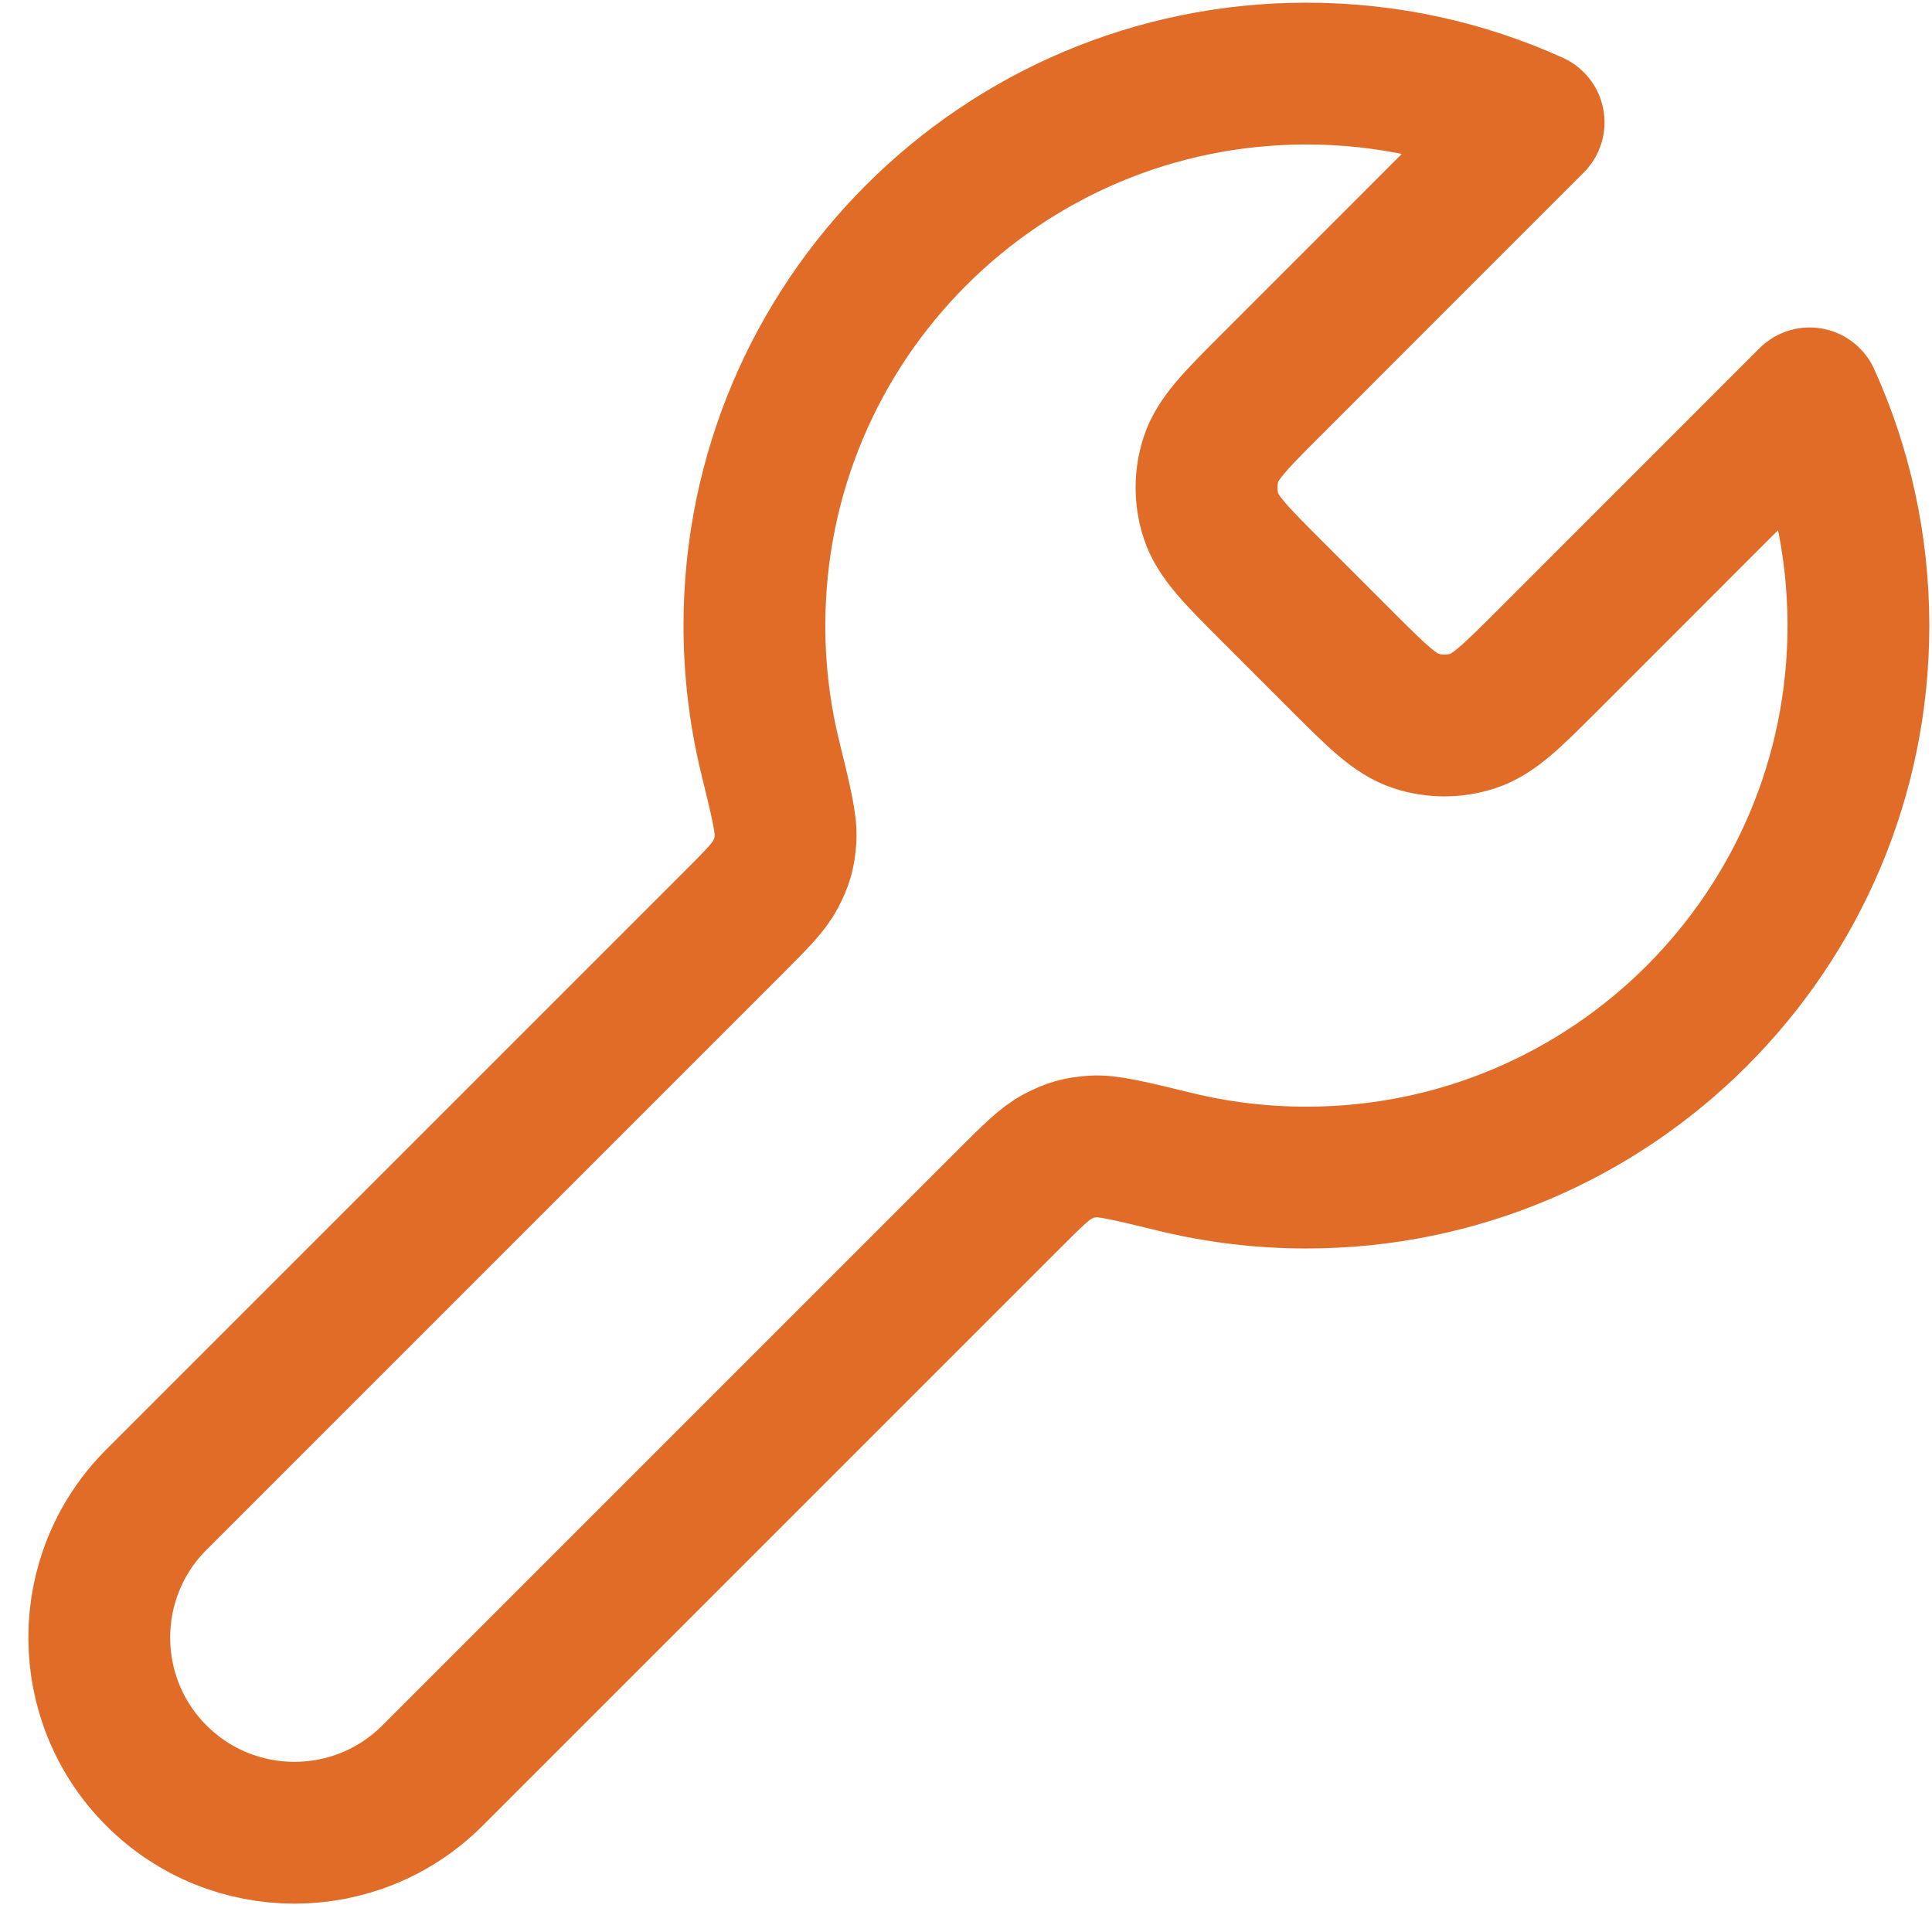 <svg width="35" height="35" viewBox="0 0 35 35" fill="none" xmlns="http://www.w3.org/2000/svg">
<path d="M23.053 10.719C22.393 10.059 22.063 9.729 21.939 9.348C21.83 9.014 21.83 8.653 21.939 8.318C22.063 7.938 22.393 7.608 23.053 6.948L27.783 2.217C26.528 1.649 25.135 1.333 23.667 1.333C18.144 1.333 13.667 5.81 13.667 11.333C13.667 12.152 13.765 12.947 13.951 13.709C14.15 14.524 14.249 14.931 14.231 15.189C14.213 15.459 14.173 15.602 14.048 15.842C13.93 16.071 13.702 16.299 13.247 16.754L2.834 27.167C1.453 28.547 1.453 30.786 2.834 32.167C4.215 33.547 6.453 33.547 7.834 32.167L18.247 21.754C18.702 21.299 18.93 21.071 19.159 20.952C19.399 20.828 19.542 20.788 19.812 20.769C20.069 20.752 20.477 20.851 21.292 21.049C22.053 21.235 22.849 21.333 23.667 21.333C29.19 21.333 33.667 16.856 33.667 11.333C33.667 9.866 33.351 8.472 32.783 7.217L28.053 11.948C27.393 12.608 27.063 12.938 26.682 13.061C26.348 13.17 25.987 13.17 25.652 13.061C25.272 12.938 24.942 12.608 24.282 11.948L23.053 10.719Z" stroke="#E16C28" stroke-width="2.569" stroke-linecap="round" stroke-linejoin="round"/>
</svg>
